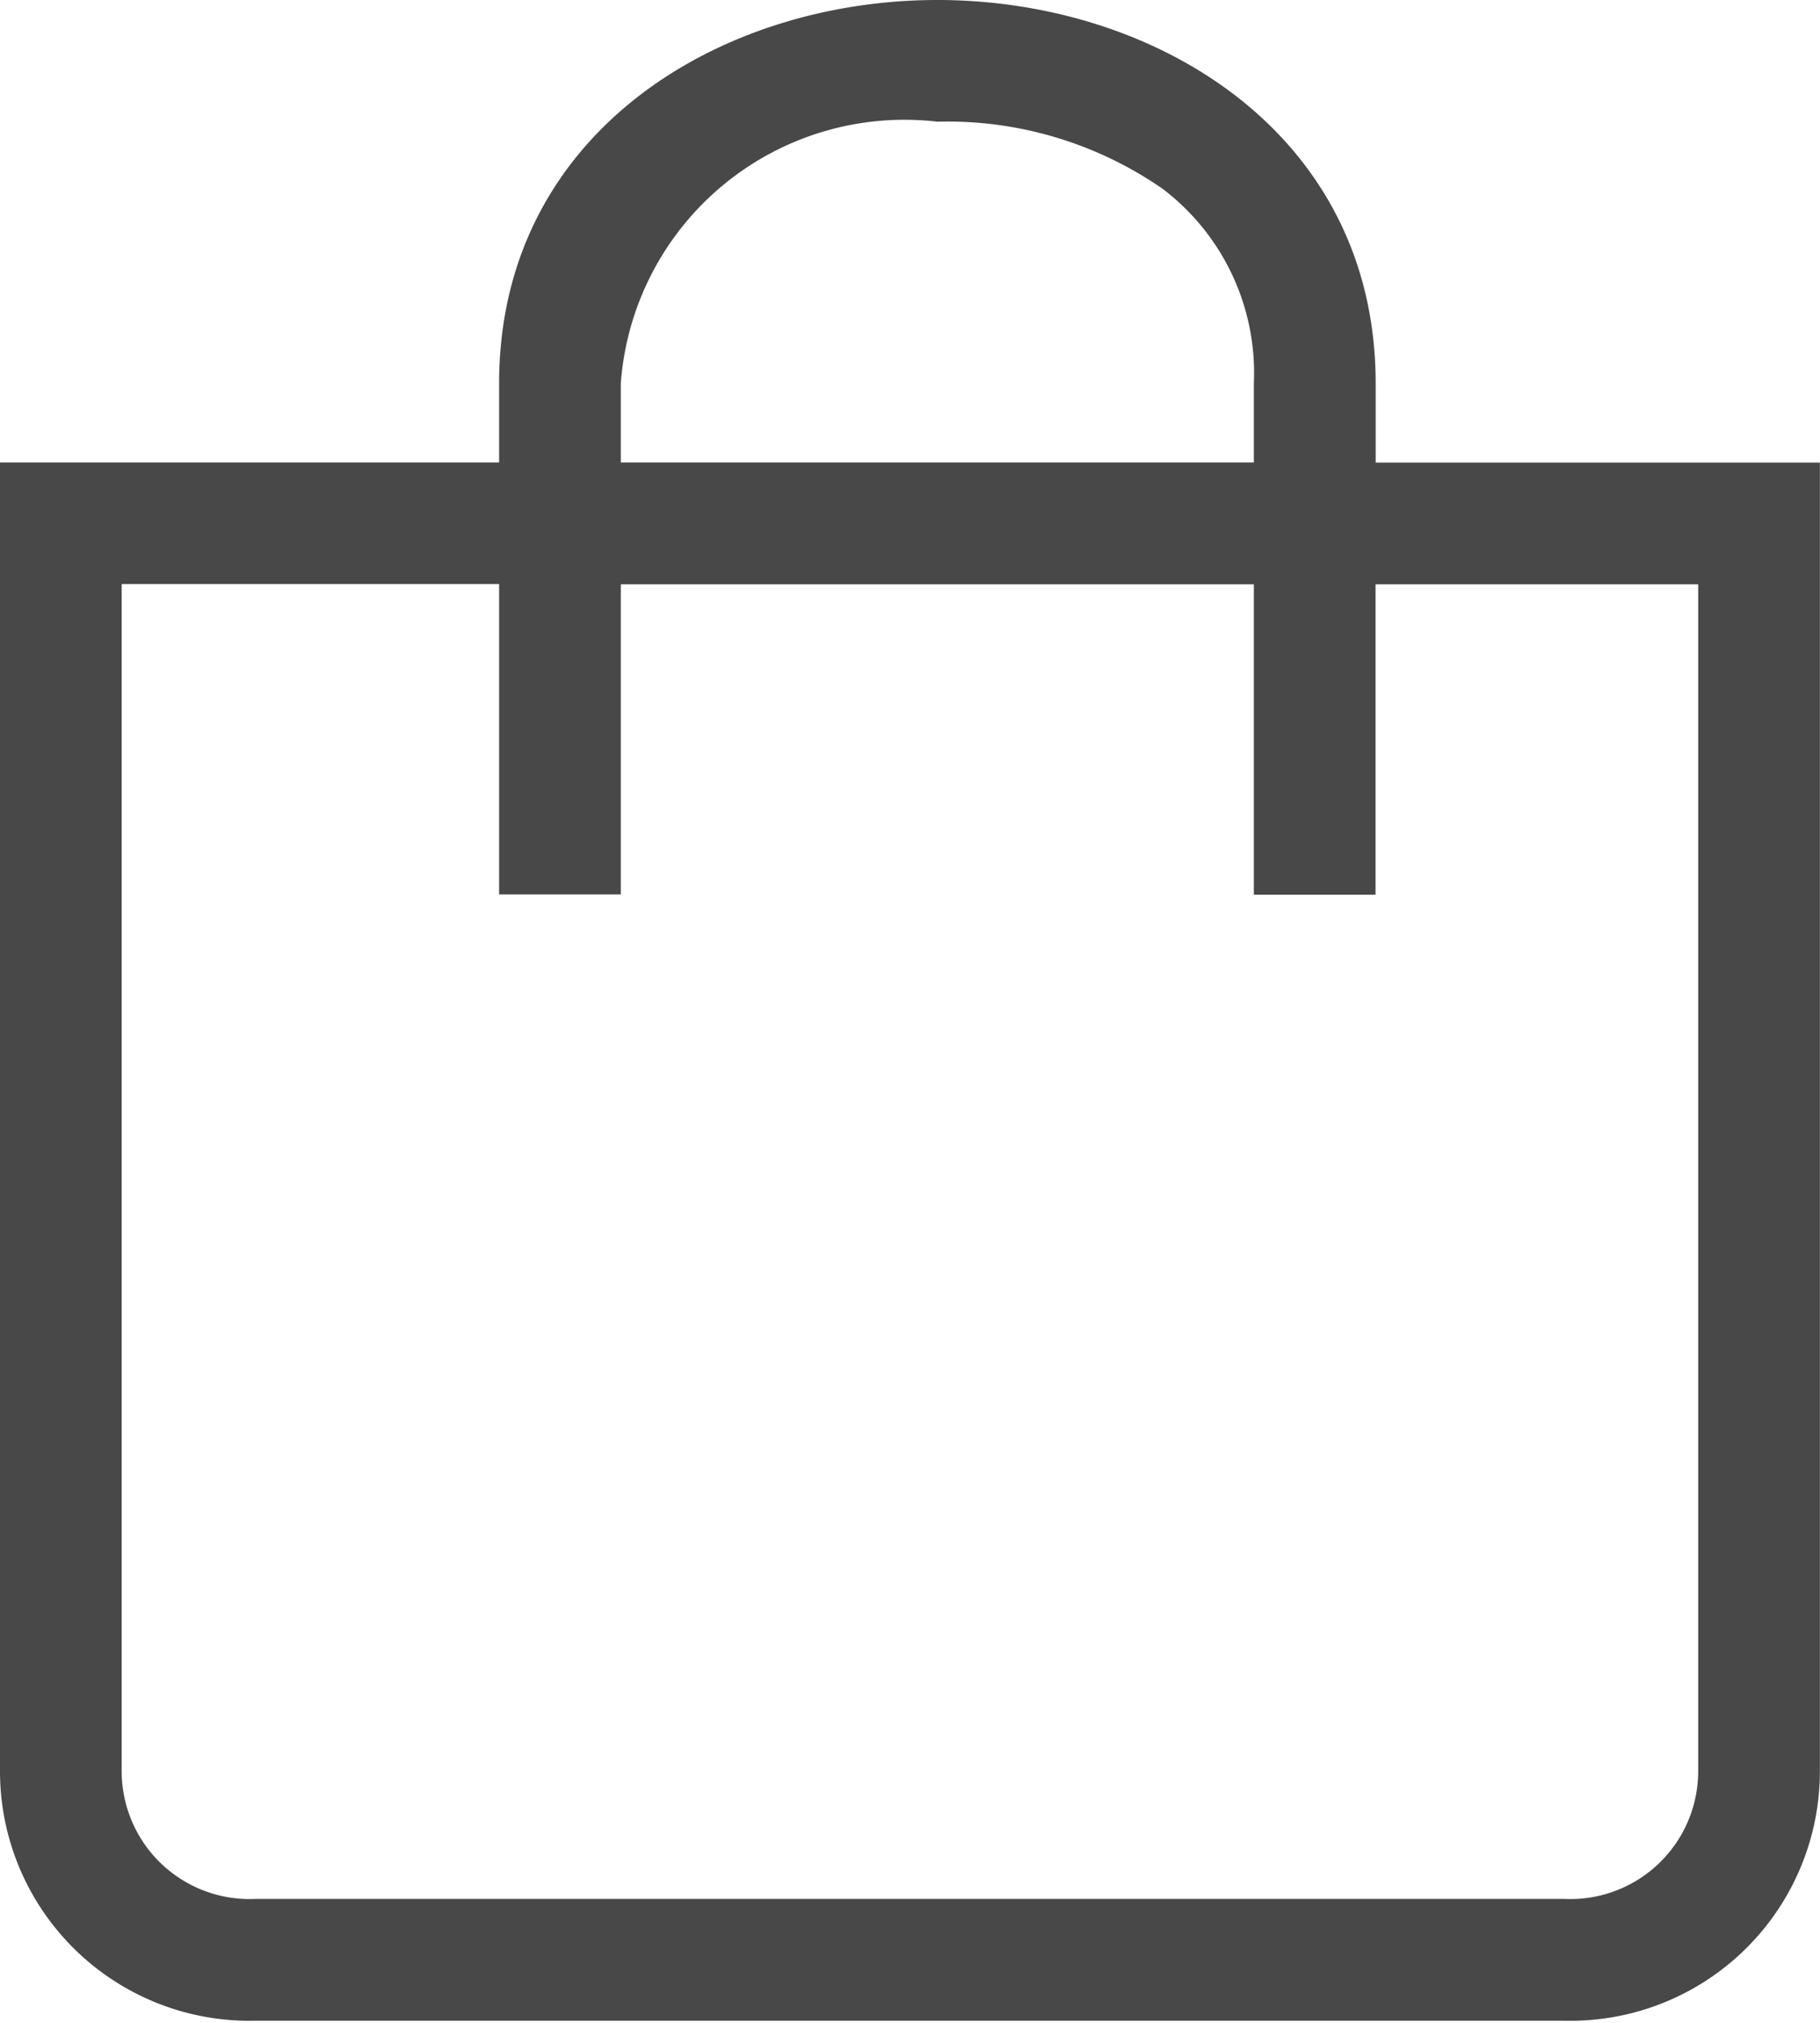 <svg id="Artwork_1" data-name="Artwork 1" xmlns="http://www.w3.org/2000/svg" xmlns:xlink="http://www.w3.org/1999/xlink" width="14.717" height="16.361" viewBox="0 0 14.717 16.361">
  <defs>
    <clipPath id="clip-path">
      <rect id="Rectangle_13" data-name="Rectangle 13" width="14.717" height="16.361" fill="none"/>
    </clipPath>
  </defs>
  <g id="Artwork_1-2" data-name="Artwork 1" transform="translate(0)" clip-path="url(#clip-path)">
    <path id="Path_15" data-name="Path 15" d="M11.124,3.741V3.1C11.124,1.083,9.352,0,7.58,0S4.036,1.083,4.036,3.1v.64H0V14.323a2.018,2.018,0,0,0,2.067,2.018H12.649a2.018,2.018,0,0,0,2.067-2.018V3.741ZM5.02,3.1A2.3,2.3,0,0,1,7.58.984,3.052,3.052,0,0,1,9.4,1.526,1.87,1.87,0,0,1,10.139,3.1v.64H5.02Zm8.712,11.222a1.034,1.034,0,0,1-1.083,1.034H2.067A1.034,1.034,0,0,1,.984,14.323v-9.6H4.036v2.51H5.02V4.725h5.119v2.51h.984V4.725h2.609Z" transform="translate(0 0)" fill="#484848"/>
  </g>
</svg>
